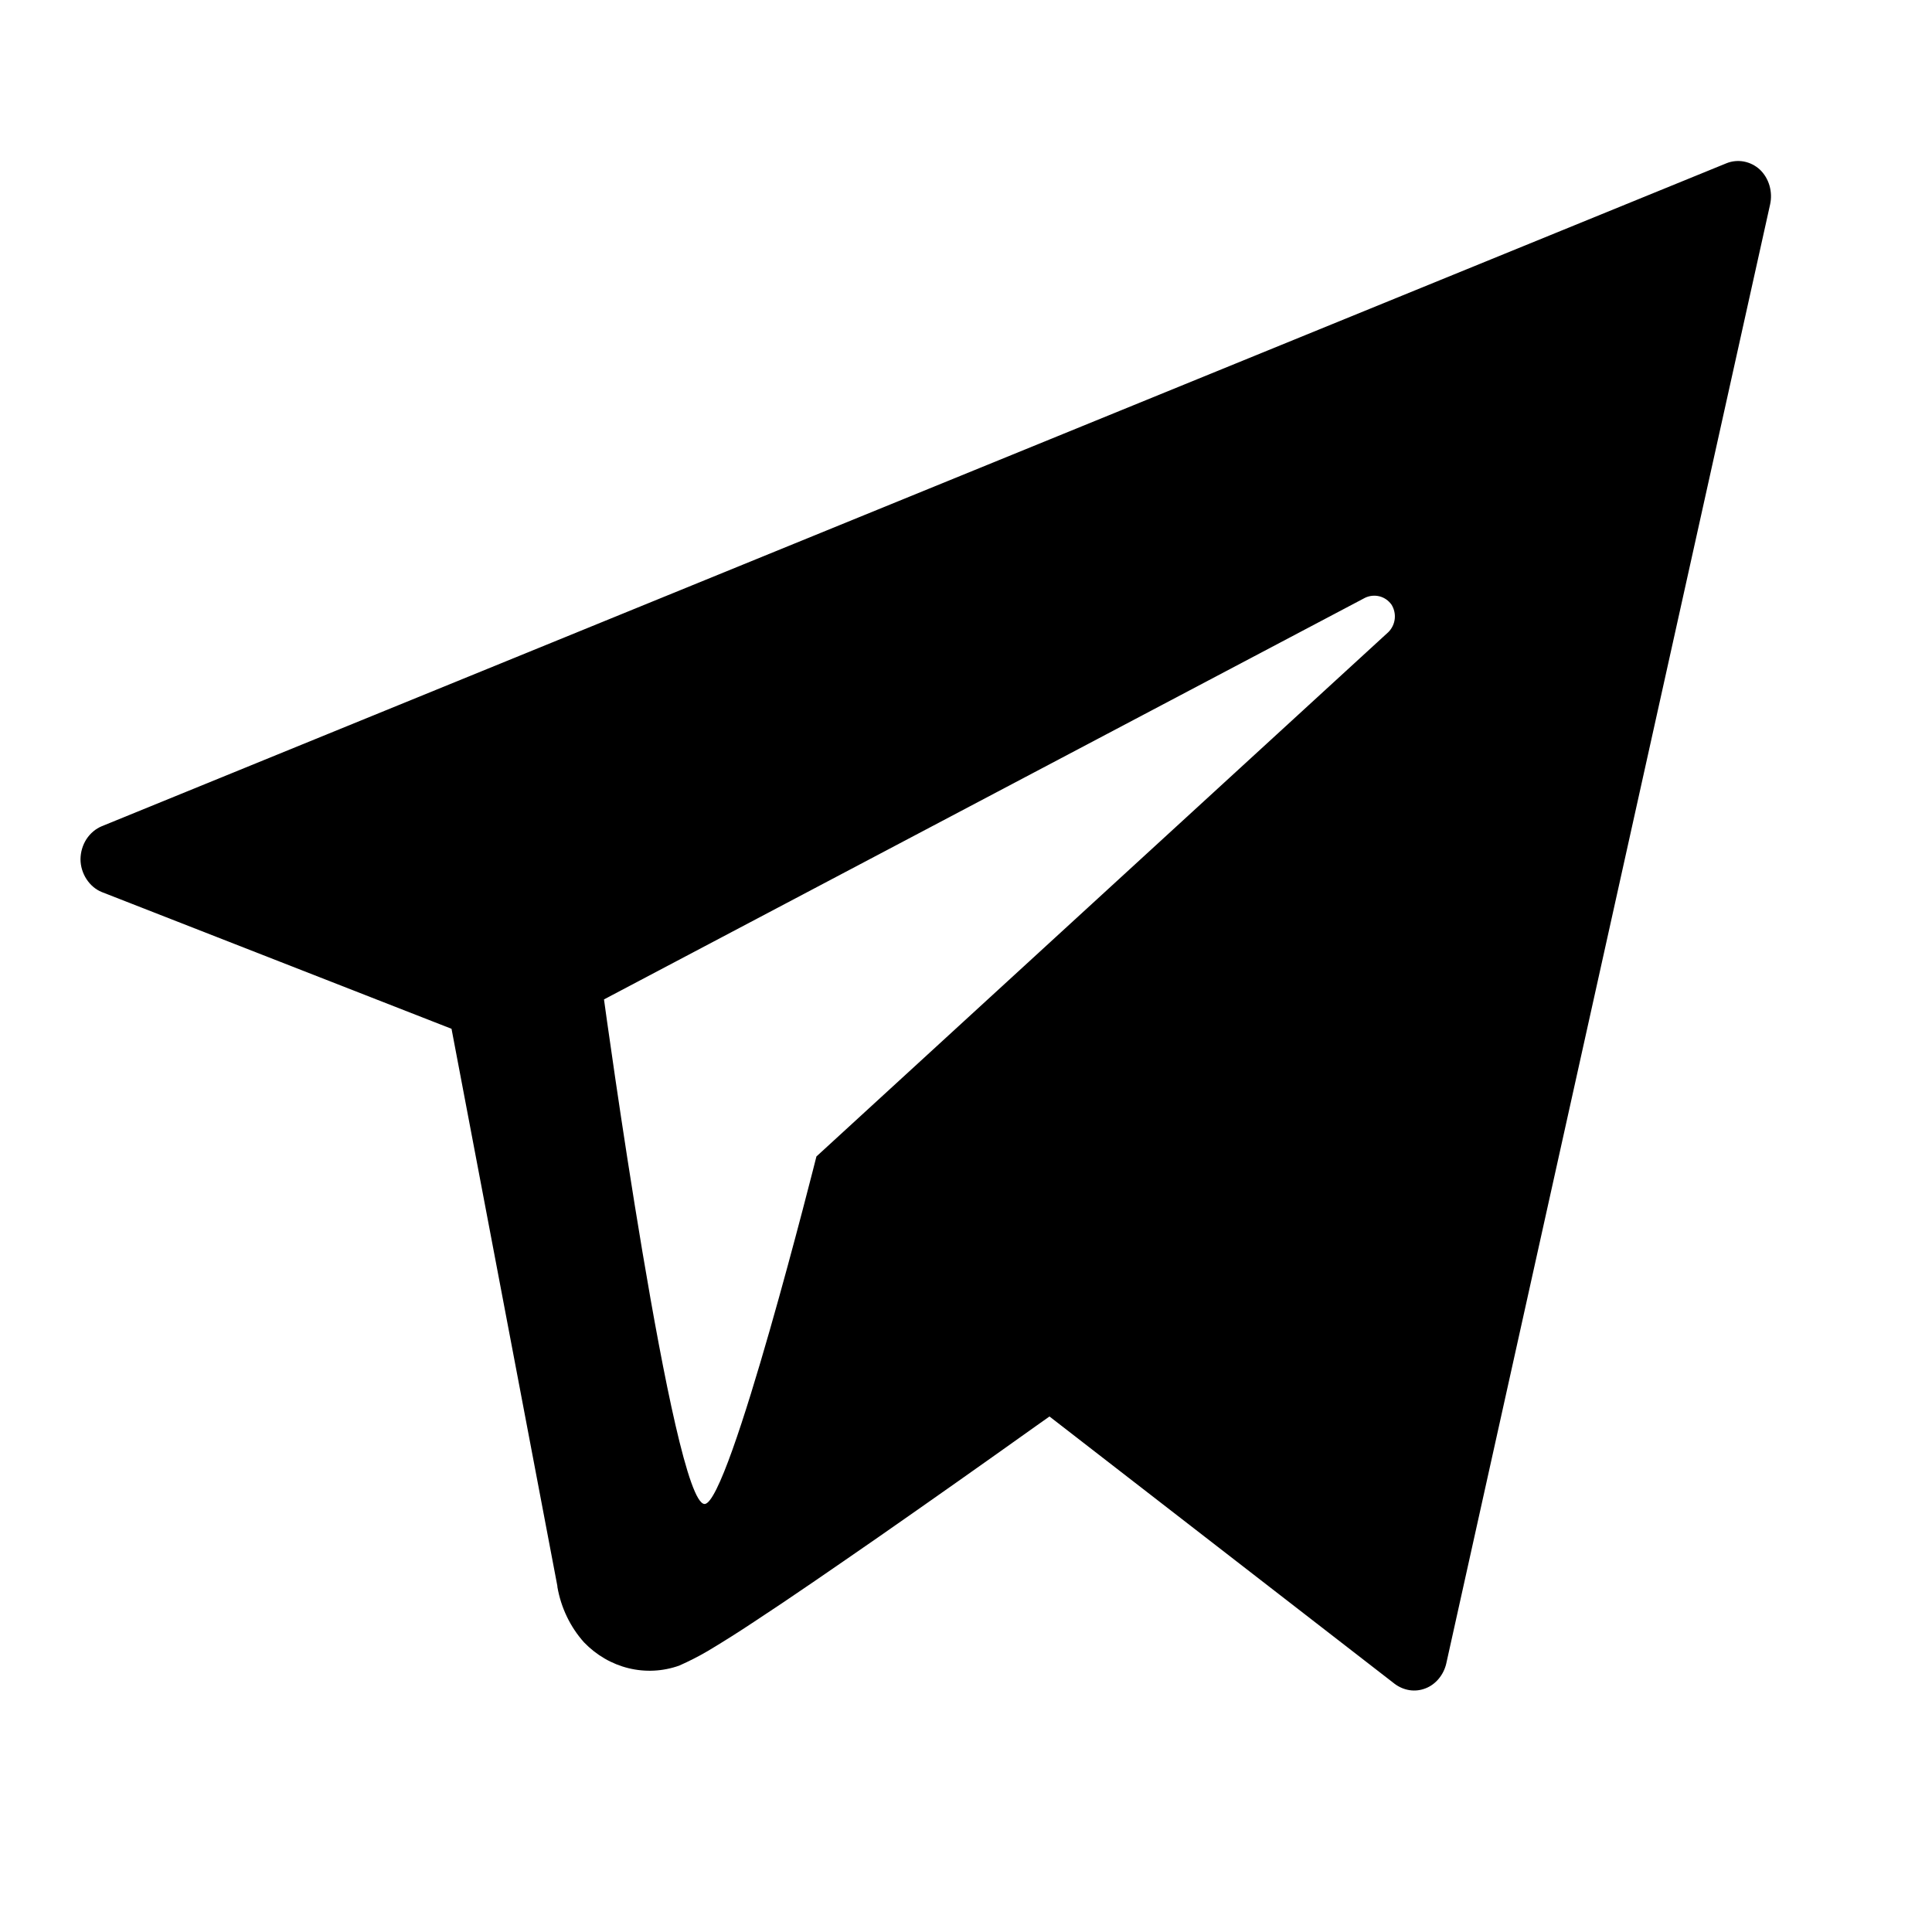 <svg width="24" height="24" viewBox="0 0 24 24" fill="none" xmlns="http://www.w3.org/2000/svg">
<path fill-rule="evenodd" clip-rule="evenodd" d="M1.266 10.263C1.188 10.295 1.122 10.351 1.074 10.424C1.027 10.497 1.001 10.584 1 10.673C1 10.851 1.11 11.02 1.266 11.082L5.609 12.78L6.924 19.703V19.713C6.969 19.972 7.084 20.211 7.255 20.402C7.408 20.561 7.6 20.672 7.808 20.723C8.017 20.774 8.234 20.763 8.437 20.691C8.559 20.637 8.679 20.576 8.795 20.508C8.99 20.391 9.182 20.27 9.371 20.144C9.813 19.855 10.371 19.469 10.914 19.093C11.569 18.637 12.222 18.176 12.873 17.712L13.037 17.596L17.326 20.918C17.381 20.959 17.445 20.986 17.511 20.996C17.578 21.006 17.646 20.998 17.709 20.973C17.835 20.925 17.934 20.805 17.966 20.665L21.989 2.539C22.006 2.462 22.003 2.381 21.981 2.305C21.959 2.229 21.918 2.161 21.863 2.108C21.807 2.056 21.738 2.021 21.665 2.007C21.592 1.993 21.516 2 21.447 2.028L1.266 10.263ZM8.753 18.683C8.359 18.684 7.503 12.415 7.503 12.415L16.959 7.425C17.015 7.399 17.077 7.393 17.137 7.408C17.196 7.423 17.248 7.459 17.285 7.51C17.318 7.562 17.333 7.625 17.326 7.688C17.319 7.75 17.291 7.808 17.247 7.852L10.142 14.366C10.142 14.366 9.059 18.682 8.753 18.683Z" fill="black"/>
</svg>

